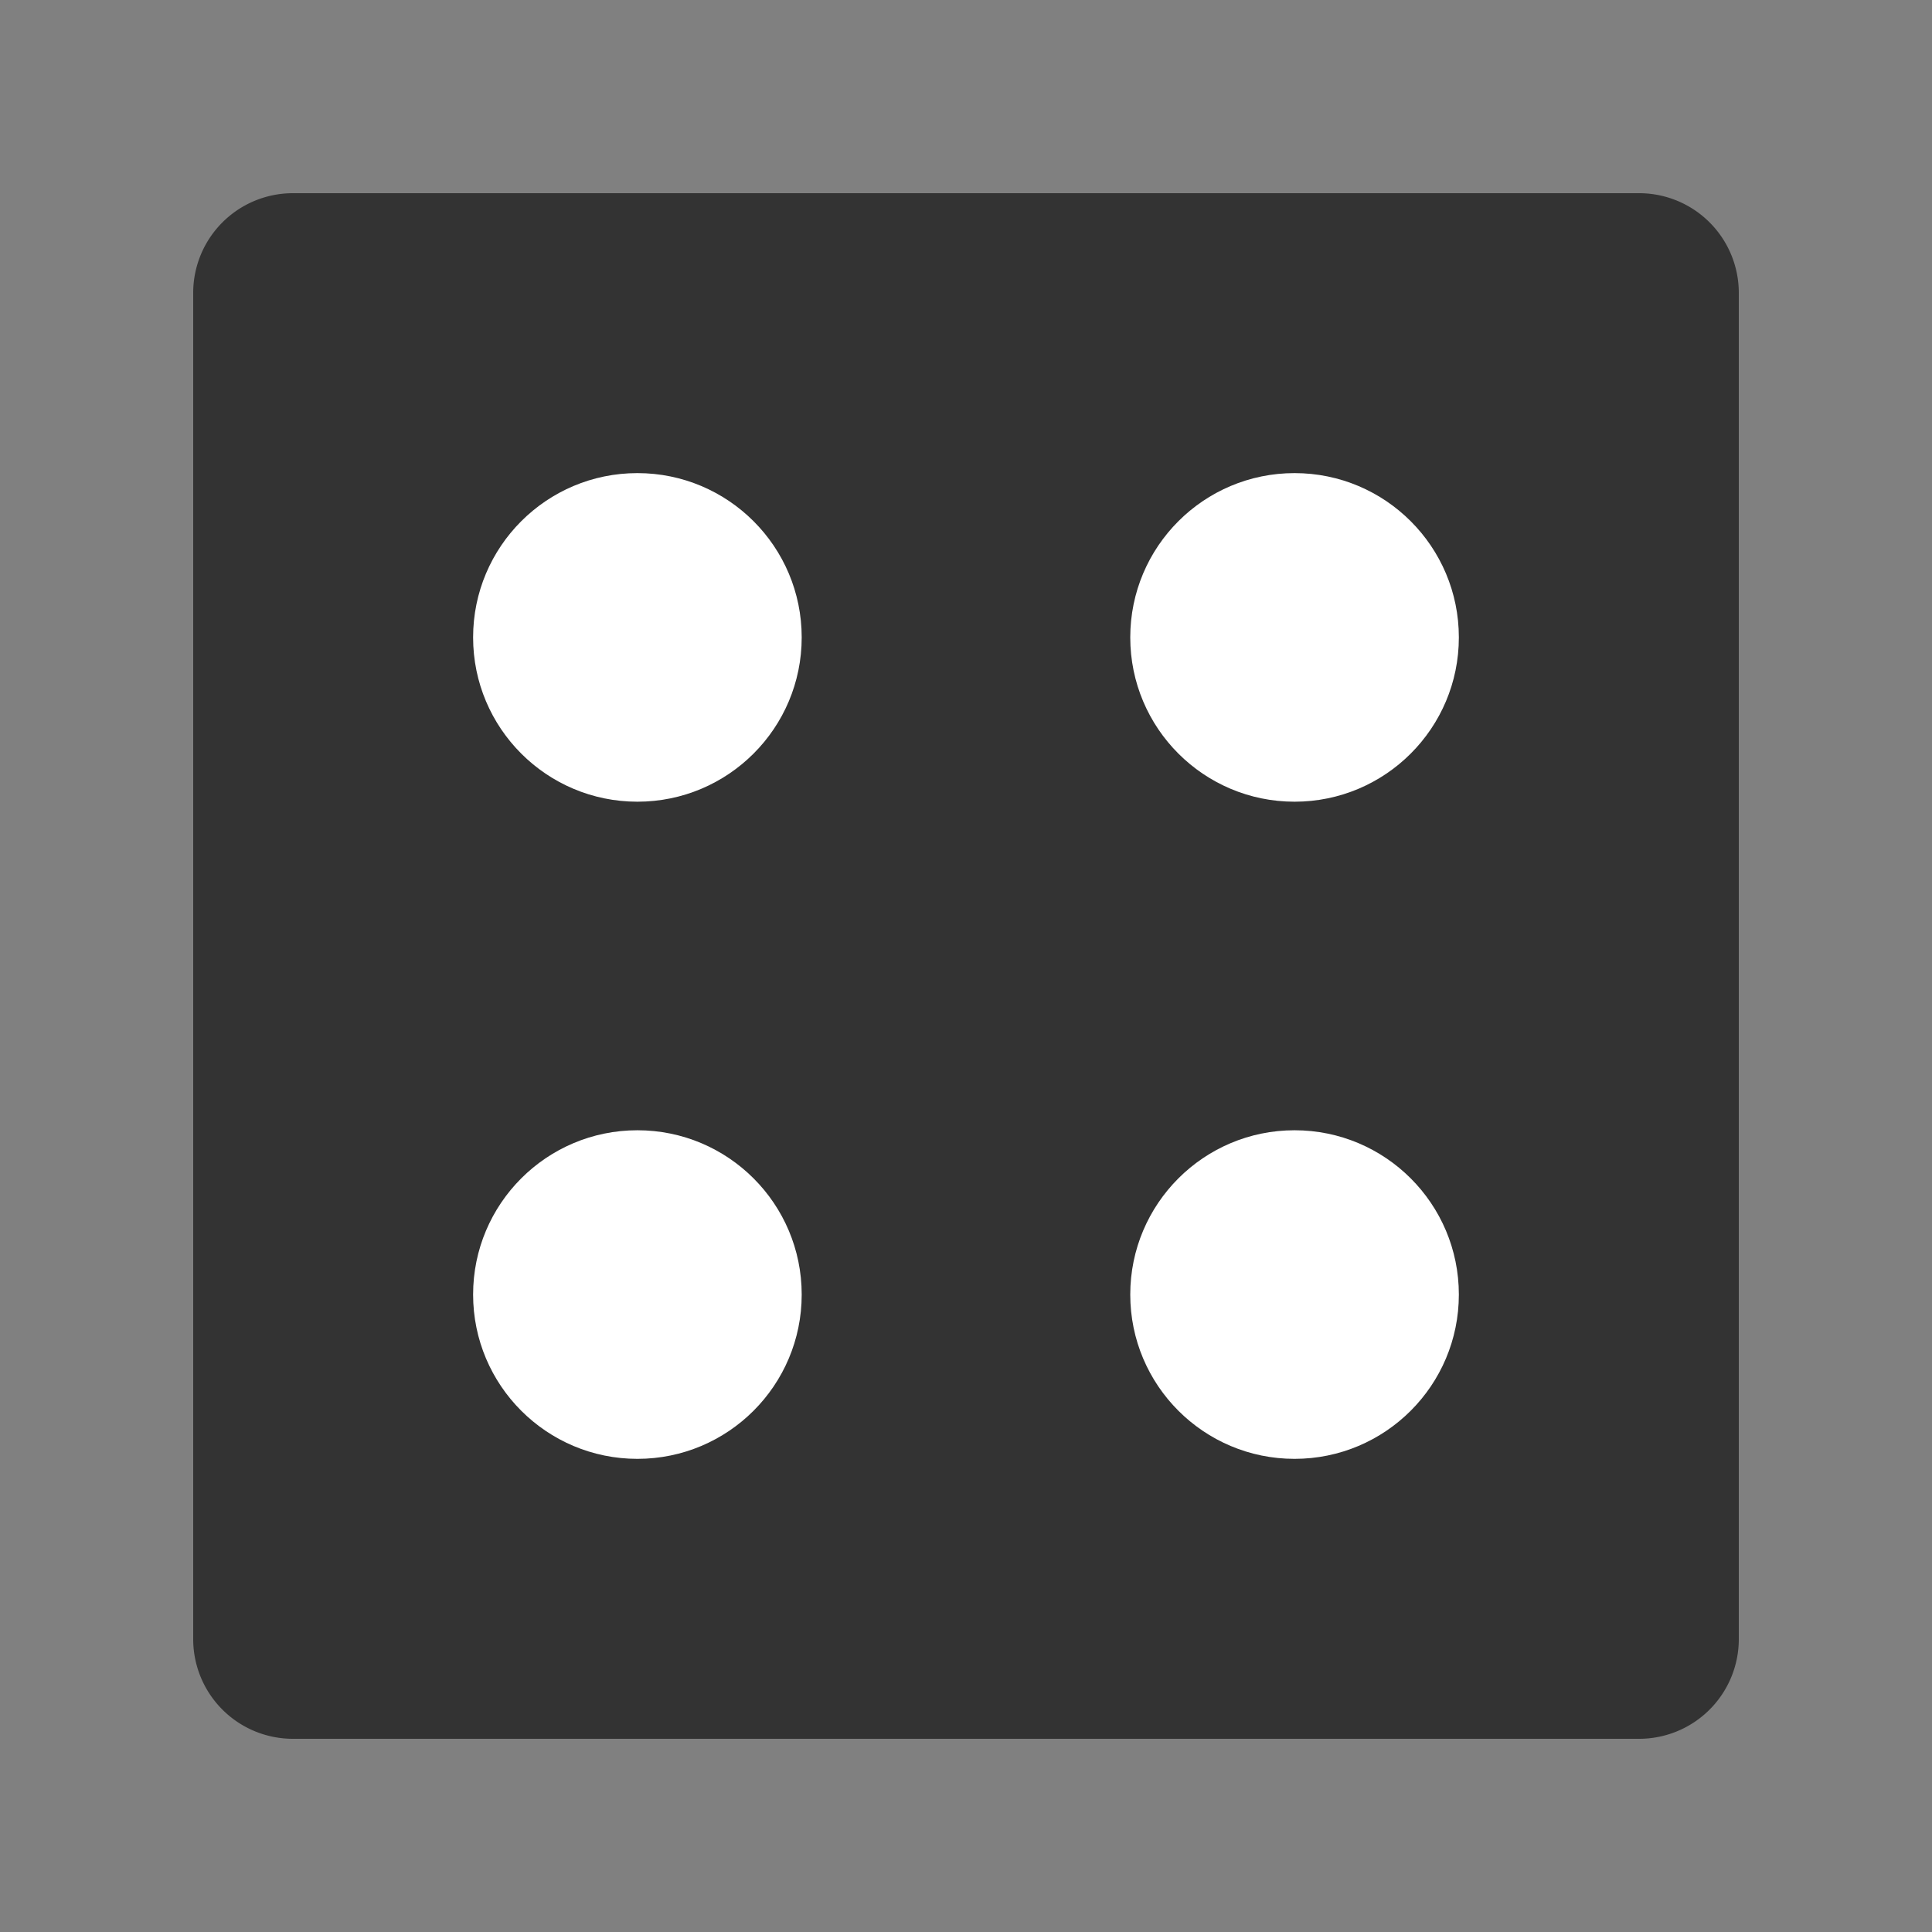 <?xml version="1.0"?><svg version="1.1" id="圖層_1" xmlns="http://www.w3.org/2000/svg" x="0" y="0" viewBox="0 0 100 100" xml:space="preserve"><rect x="0" y="0" width="100" height="100" fill="#808080" stroke="none"/><path d="M84.84 90H15.16A5.16 5.16 0 0 1 10 84.84V15.16A5.16 5.16 0 0 1 15.16 10h69.68A5.16 5.16 0 0 1 90 15.16v69.68A5.16 5.16 0 0 1 84.84 90z" fill="#333"/><circle cx="67.006" cy="32.992" r="8.504" fill="#fff"/><circle cx="67.006" cy="67.006" r="8.504" fill="#fff"/><circle cx="32.992" cy="67.006" r="8.504" fill="#fff"/><circle cx="32.992" cy="32.992" r="8.504" fill="#fff"/></svg>